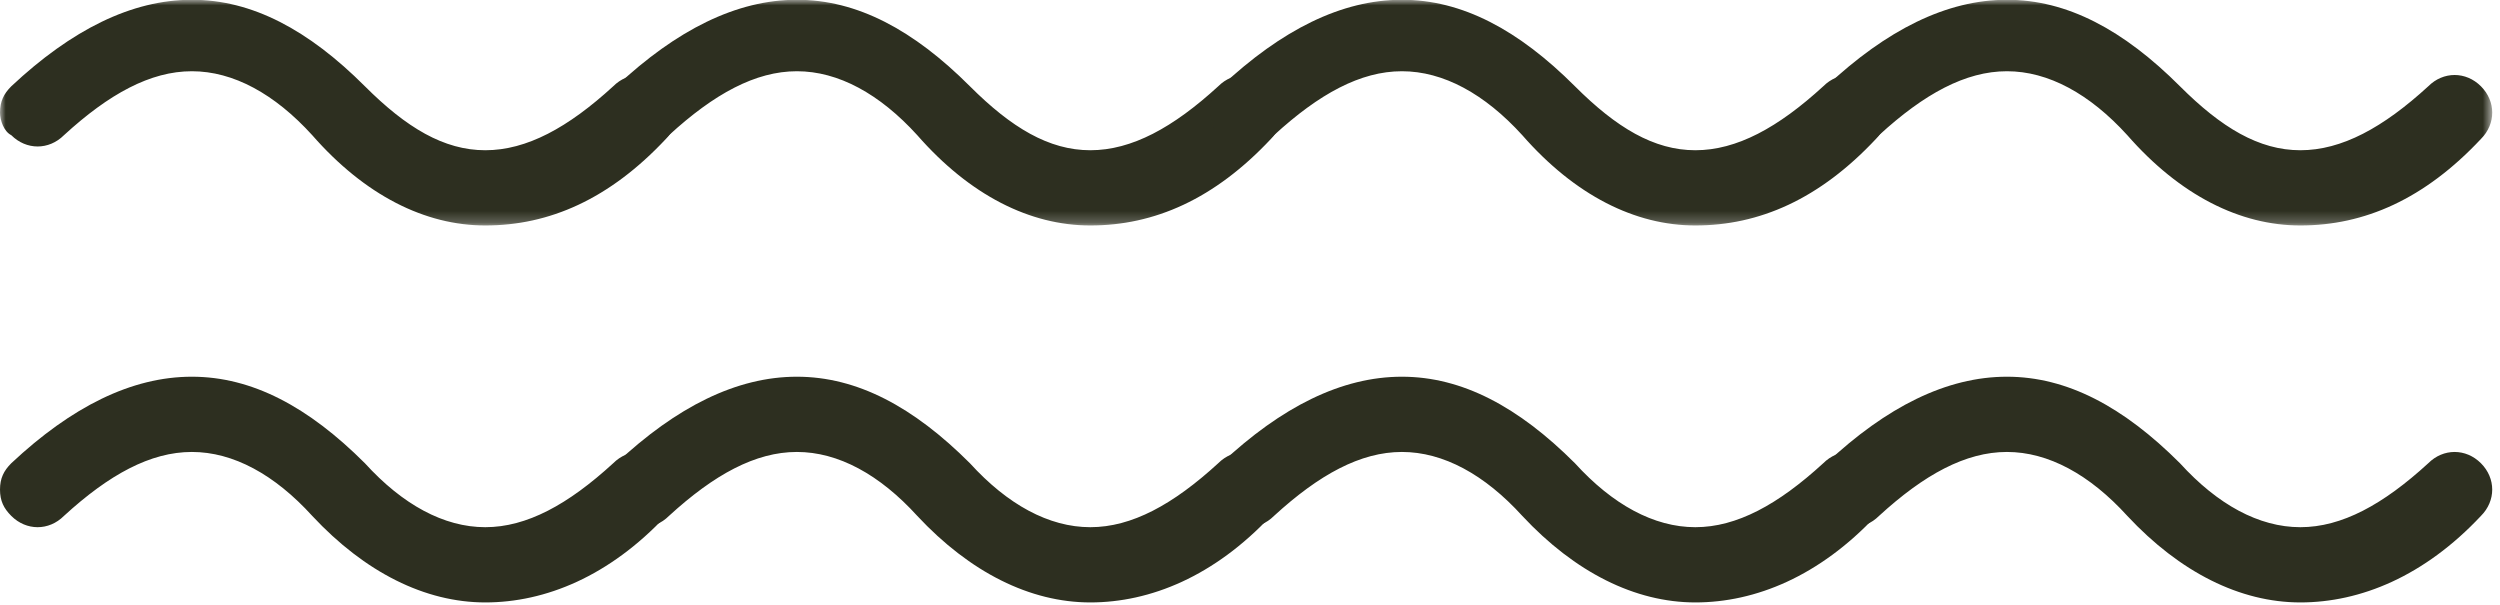 <?xml version="1.0" encoding="UTF-8"?>
<svg width="219px" height="53px" viewBox="0 0 219 53" version="1.1" xmlns="http://www.w3.org/2000/svg" xmlns:xlink="http://www.w3.org/1999/xlink">
    <!-- Generator: Sketch 42 (36781) - http://www.bohemiancoding.com/sketch -->
    <title>wavy</title>
    <desc>Created with Sketch.</desc>
    <defs>
        <polygon id="path-1" points="59.319 1.42108547e-14 59.319 19.773 0 19.773 0 0 59.319 0"></polygon>
        <polygon id="path-3" points="59.319 1.42108547e-14 59.319 19.773 0 19.773 0 0 59.319 0"></polygon>
        <polygon id="path-5" points="59.319 1.42108547e-14 59.319 19.773 0 19.773 0 0 59.319 0"></polygon>
        <polygon id="path-7" points="59.319 1.42108547e-14 59.319 19.773 0 19.773 0 0 59.319 0"></polygon>
    </defs>
    <g id="Page-1" stroke="none" stroke-width="1" fill="none" fill-rule="evenodd">
        <g id="Desktop-HD" transform="translate(-1027, -2404)">
            <g id="wavy" transform="translate(1027, 2403)">
                <path d="M31.966,41.58 C27.023,36.637 22.079,34 16.807,34 C11.534,34 6.261,36.637 0.988,41.58 C0.329,42.239 0,42.898 0,43.887 C0,44.875 0.329,45.535 0.988,46.193 C2.306,47.512 4.284,47.512 5.602,46.193 C9.557,42.569 13.182,40.591 16.807,40.591 C20.432,40.591 24.057,42.569 27.353,46.193 C31.966,51.137 37.239,53.773 42.512,53.773 C47.784,53.773 53.387,51.467 58.33,46.194 C59.648,44.876 59.648,42.898 58.33,41.58 C57.012,40.262 55.034,40.262 53.716,41.58 C49.761,45.205 46.136,47.182 42.511,47.182 C38.886,47.182 35.262,45.205 31.966,41.58" id="Fill-1" fill="#2D2F20"></path>
                <g id="Group-8" transform="translate(0, 0.979)">
                    <mask id="mask-2" fill="white">
                        <use xlink:href="#path-1"></use>
                    </mask>
                    <g id="Clip-7"></g>
                    <path d="M16.807,0 C11.534,0 6.261,2.636 0.989,7.58 C0.329,8.239 0,8.898 0,9.886 C0,10.546 0.33,11.534 0.989,11.864 C2.307,13.182 4.284,13.182 5.603,11.864 C9.557,8.239 13.182,6.261 16.807,6.261 C20.433,6.261 24.058,8.239 27.353,11.864 C31.967,17.137 37.24,19.773 42.512,19.773 C48.115,19.773 53.388,17.466 58.331,12.193 C59.649,10.875 59.649,8.898 58.331,7.58 C57.012,6.261 55.035,6.261 53.717,7.58 C49.762,11.204 46.137,13.182 42.512,13.182 C38.887,13.182 35.591,11.204 31.966,7.58 C27.023,2.636 22.08,0 16.807,0" id="Fill-6" fill="#2D2F20" mask="url(#mask-2)"></path>
                </g>
                <path d="M84.966,41.58 C80.023,36.637 75.079,34 69.807,34 C64.534,34 59.261,36.637 53.988,41.58 C53.329,42.239 53,42.898 53,43.887 C53,44.875 53.329,45.535 53.988,46.193 C55.306,47.512 57.284,47.512 58.602,46.193 C62.557,42.569 66.182,40.591 69.807,40.591 C73.432,40.591 77.057,42.569 80.353,46.193 C84.966,51.137 90.239,53.773 95.512,53.773 C100.784,53.773 106.387,51.467 111.33,46.194 C112.648,44.876 112.648,42.898 111.33,41.58 C110.012,40.262 108.034,40.262 106.716,41.58 C102.761,45.205 99.136,47.182 95.511,47.182 C91.886,47.182 88.262,45.205 84.966,41.58" id="Fill-1" fill="#2D2F20"></path>
                <g id="Group-8" transform="translate(53, 0.979)">
                    <mask id="mask-4" fill="white">
                        <use xlink:href="#path-3"></use>
                    </mask>
                    <g id="Clip-7"></g>
                    <path d="M16.807,0 C11.534,0 6.261,2.636 0.989,7.58 C0.329,8.239 0,8.898 0,9.886 C0,10.546 0.33,11.534 0.989,11.864 C2.307,13.182 4.284,13.182 5.603,11.864 C9.557,8.239 13.182,6.261 16.807,6.261 C20.433,6.261 24.058,8.239 27.353,11.864 C31.967,17.137 37.24,19.773 42.512,19.773 C48.115,19.773 53.388,17.466 58.331,12.193 C59.649,10.875 59.649,8.898 58.331,7.58 C57.012,6.261 55.035,6.261 53.717,7.58 C49.762,11.204 46.137,13.182 42.512,13.182 C38.887,13.182 35.591,11.204 31.966,7.58 C27.023,2.636 22.08,0 16.807,0" id="Fill-6" fill="#2D2F20" mask="url(#mask-4)"></path>
                </g>
                <path d="M137.966,41.58 C133.023,36.637 128.079,34 122.807,34 C117.534,34 112.261,36.637 106.988,41.58 C106.329,42.239 106,42.898 106,43.887 C106,44.875 106.329,45.535 106.988,46.193 C108.306,47.512 110.284,47.512 111.602,46.193 C115.557,42.569 119.182,40.591 122.807,40.591 C126.432,40.591 130.057,42.569 133.353,46.193 C137.966,51.137 143.239,53.773 148.512,53.773 C153.784,53.773 159.387,51.467 164.33,46.194 C165.648,44.876 165.648,42.898 164.33,41.58 C163.012,40.262 161.034,40.262 159.716,41.58 C155.761,45.205 152.136,47.182 148.511,47.182 C144.886,47.182 141.262,45.205 137.966,41.58" id="Fill-1" fill="#2D2F20"></path>
                <g id="Group-8" transform="translate(106, 0.979)">
                    <mask id="mask-6" fill="white">
                        <use xlink:href="#path-5"></use>
                    </mask>
                    <g id="Clip-7"></g>
                    <path d="M0.989,7.58 C0.329,8.239 0,8.898 0,9.886 C0,10.546 0.33,11.534 0.989,11.864 C2.307,13.182 4.284,13.182 5.603,11.864 C9.557,8.239 13.182,6.261 16.807,6.261 C20.433,6.261 24.058,8.239 27.353,11.864 C31.967,17.137 37.24,19.773 42.512,19.773 C48.115,19.773 53.388,17.466 58.331,12.193 C59.649,10.875 59.649,8.898 58.331,7.58 C57.012,6.261 55.035,6.261 53.717,7.58 C49.762,11.204 46.137,13.182 42.512,13.182 C38.887,13.182 35.591,11.204 31.966,7.58 C27.023,2.636 22.08,0 16.807,0 C11.534,0 6.261,2.636 0.989,7.58 Z" id="Fill-6" fill="#2D2F20" mask="url(#mask-6)"></path>
                </g>
                <path d="M190.966,41.58 C186.023,36.637 181.079,34 175.807,34 C170.534,34 165.261,36.637 159.988,41.58 C159.329,42.239 159,42.898 159,43.887 C159,44.875 159.329,45.535 159.988,46.193 C161.306,47.512 163.284,47.512 164.602,46.193 C168.557,42.569 172.182,40.591 175.807,40.591 C179.432,40.591 183.057,42.569 186.353,46.193 C190.966,51.137 196.239,53.773 201.512,53.773 C206.784,53.773 212.387,51.467 217.33,46.194 C218.648,44.876 218.648,42.898 217.33,41.58 C216.012,40.262 214.034,40.262 212.716,41.58 C208.761,45.205 205.136,47.182 201.511,47.182 C197.886,47.182 194.262,45.205 190.966,41.58" id="Fill-1" fill="#2D2F20"></path>
                <g id="Group-8" transform="translate(159, 0.979)">
                    <mask id="mask-8" fill="white">
                        <use xlink:href="#path-7"></use>
                    </mask>
                    <g id="Clip-7"></g>
                    <path d="M16.807,0 C11.534,0 6.261,2.636 0.989,7.58 C0.329,8.239 0,8.898 0,9.886 C0,10.546 0.33,11.534 0.989,11.864 C2.307,13.182 4.284,13.182 5.603,11.864 C9.557,8.239 13.182,6.261 16.807,6.261 C20.433,6.261 24.058,8.239 27.353,11.864 C31.967,17.137 37.24,19.773 42.512,19.773 C48.115,19.773 53.388,17.466 58.331,12.193 C59.649,10.875 59.649,8.898 58.331,7.58 C57.012,6.261 55.035,6.261 53.717,7.58 C49.762,11.204 46.137,13.182 42.512,13.182 C38.887,13.182 35.591,11.204 31.966,7.58 C27.023,2.636 22.08,0 16.807,0" id="Fill-6" fill="#2D2F20" mask="url(#mask-8)"></path>
                </g>
            </g>
        </g>
    </g>
</svg>
